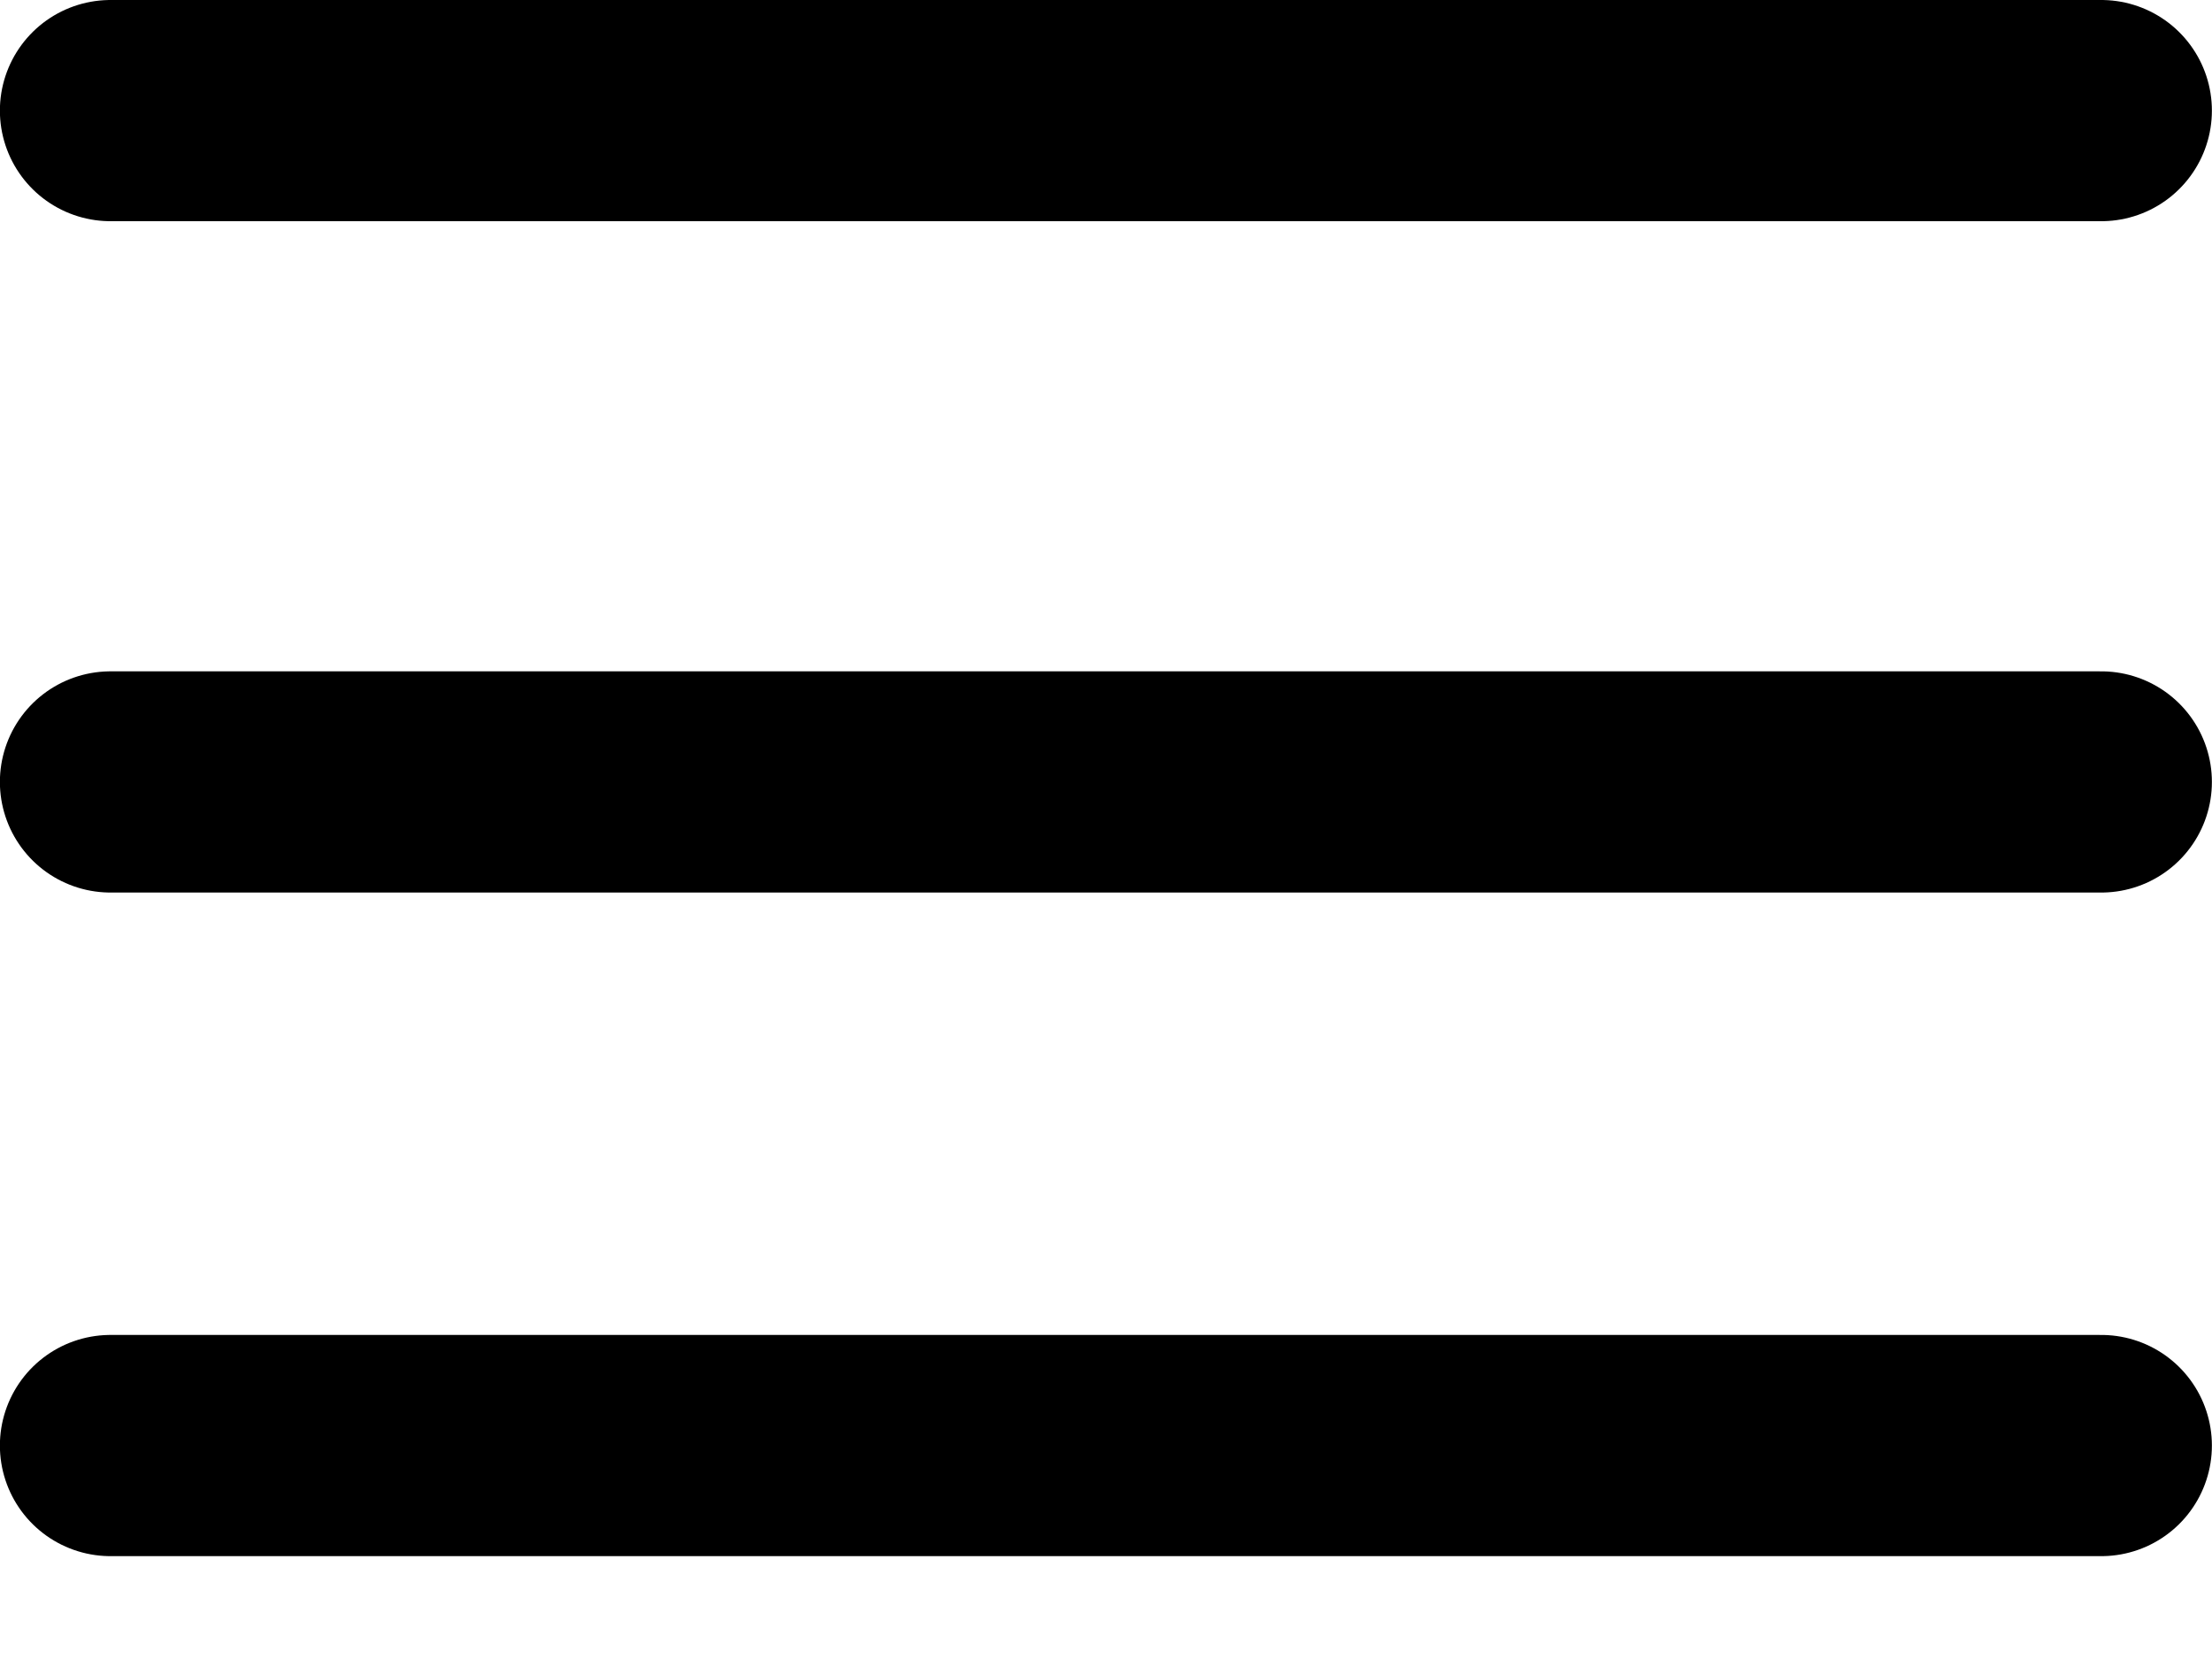 <svg width="20" height="15" viewBox="0 0 20 15" fill="none" xmlns="http://www.w3.org/2000/svg">
<g id="icon">
<path id="Vector" d="M18.999 1H0.999" stroke="black" stroke-width="2" stroke-linecap="round" stroke-linejoin="round"/>
<path id="Vector_2" d="M18.999 7.07H0.999" stroke="black" stroke-width="2" stroke-linecap="round" stroke-linejoin="round"/>
<path id="Vector_3" d="M18.999 13.07H0.999" stroke="black" stroke-width="2" stroke-linecap="round" stroke-linejoin="round"/>
</g>
</svg>
